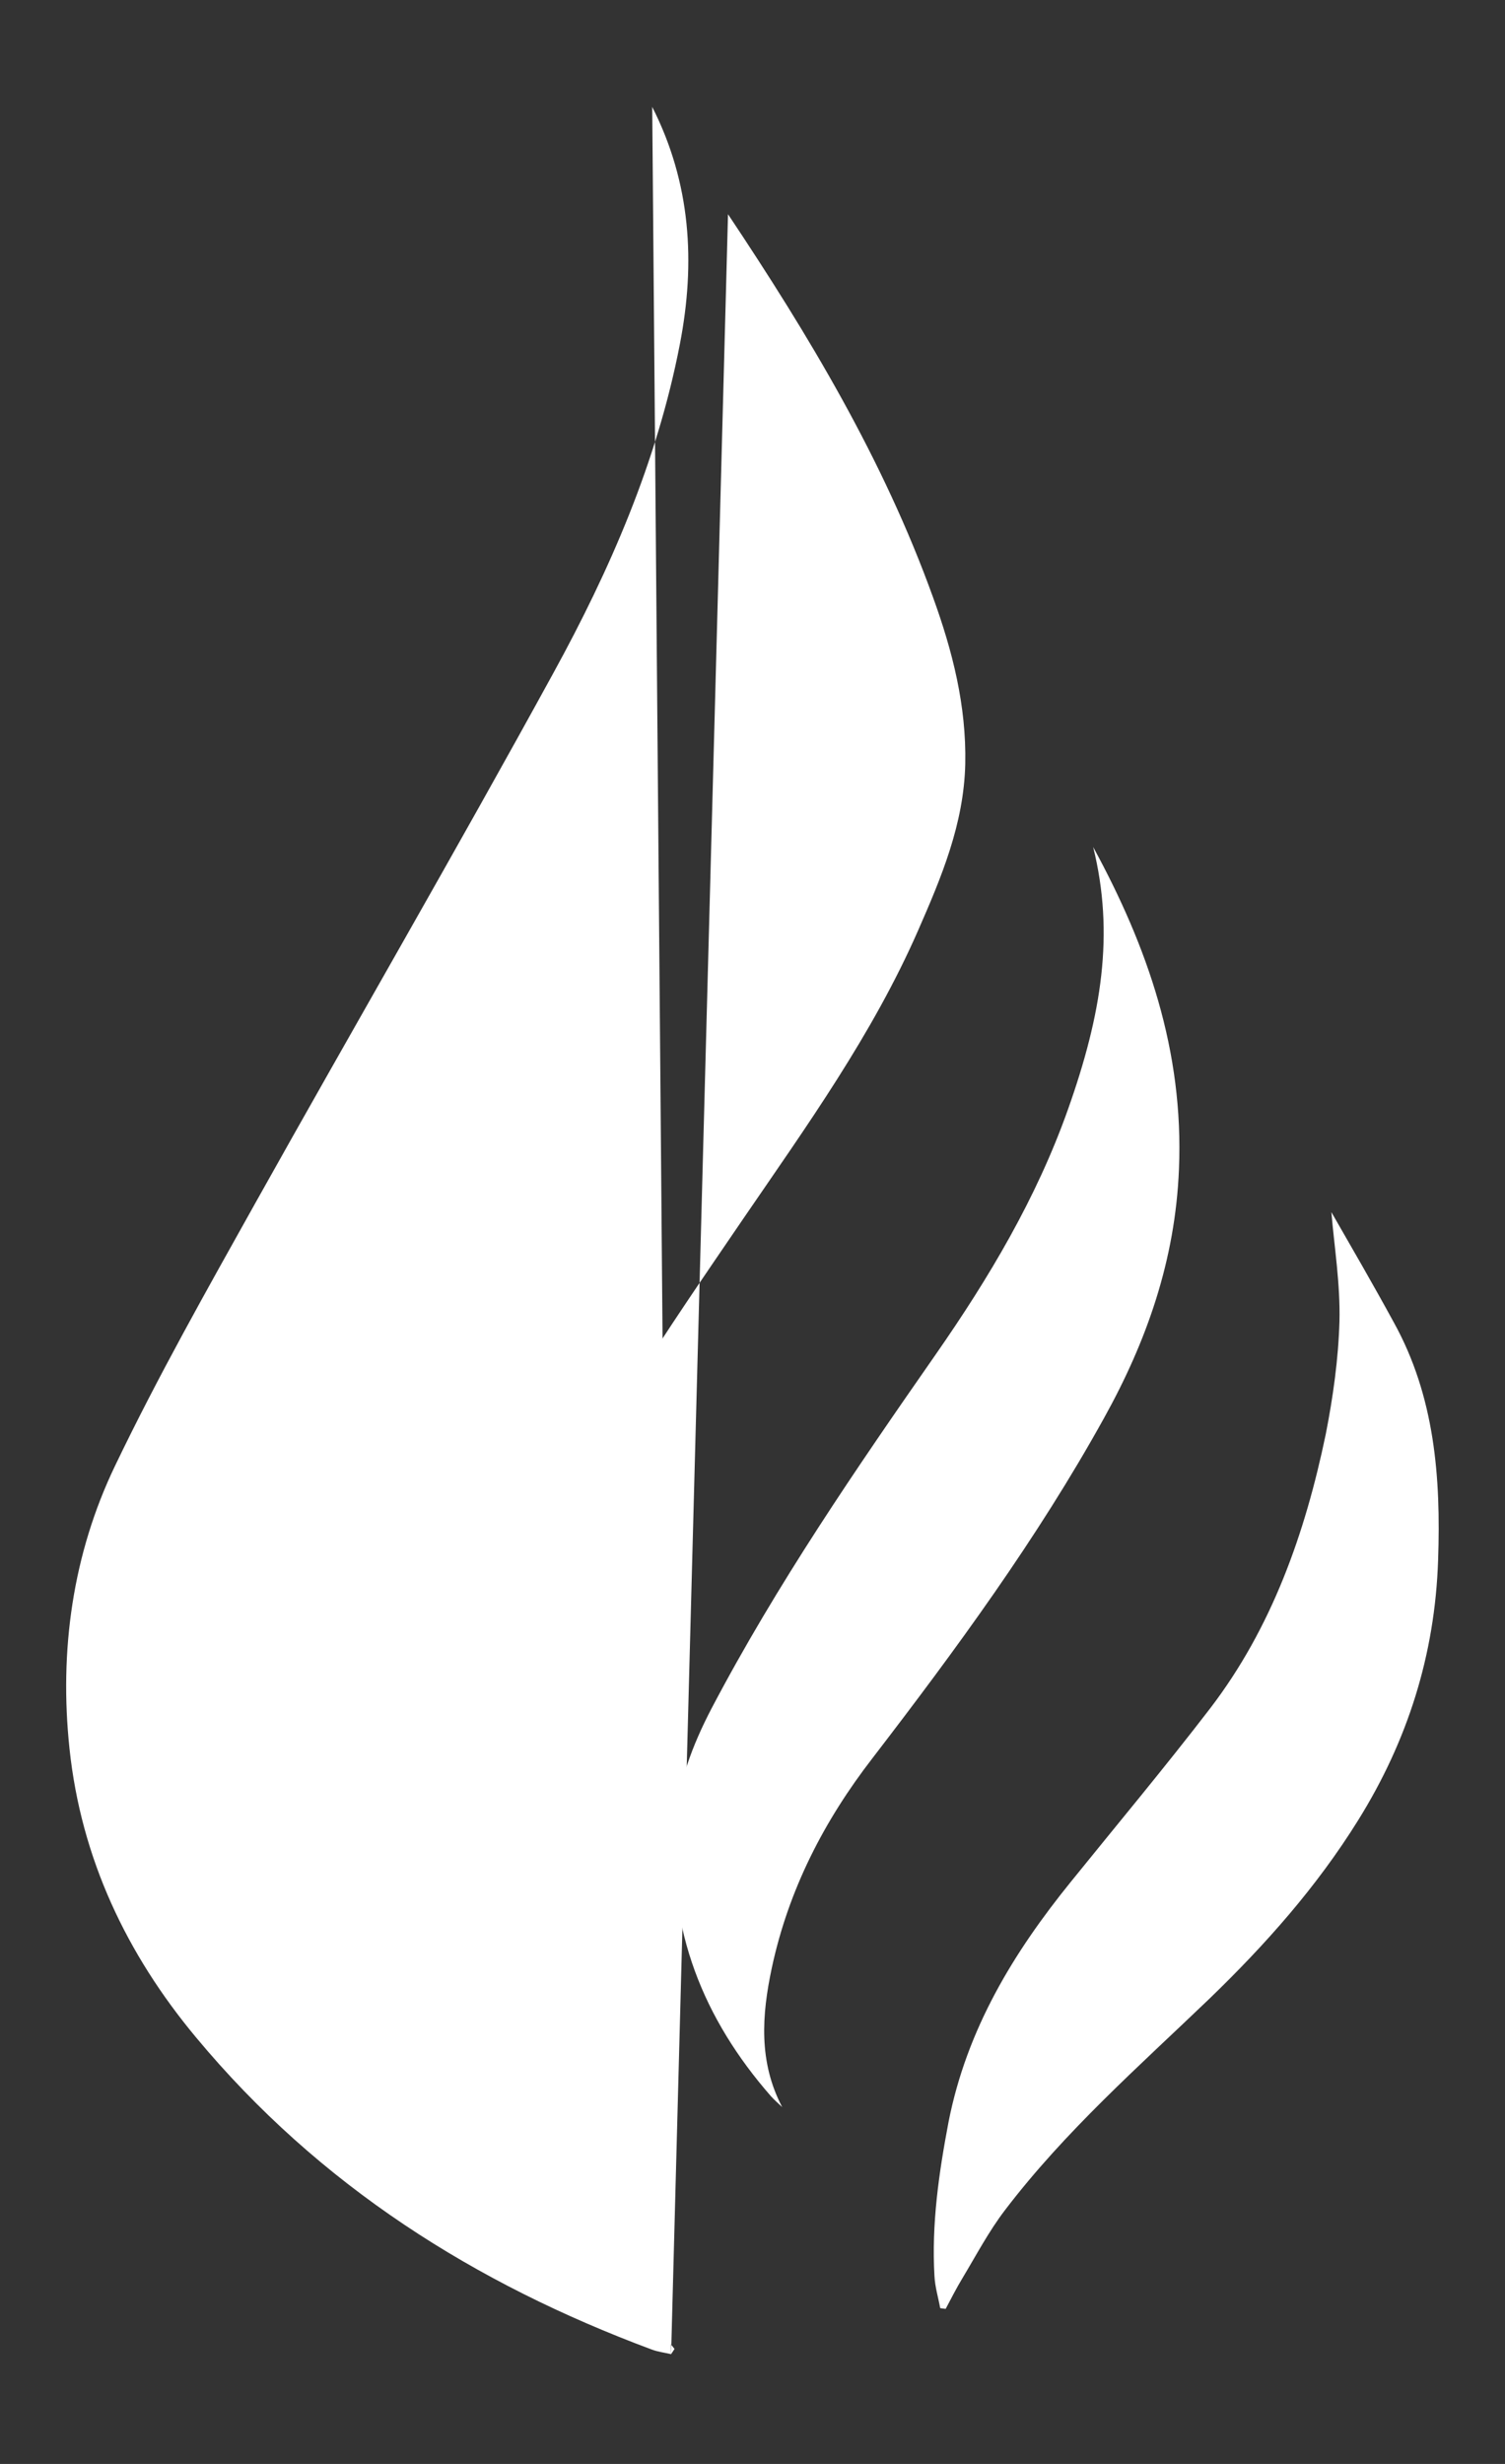 <?xml version="1.0" encoding="utf-8"?>
<!-- Generator: Adobe Illustrator 15.0.0, SVG Export Plug-In . SVG Version: 6.00 Build 0)  -->
<!DOCTYPE svg PUBLIC "-//W3C//DTD SVG 1.1//EN" "http://www.w3.org/Graphics/SVG/1.1/DTD/svg11.dtd">
<svg version="1.1" id="Layer_1" xmlns="http://www.w3.org/2000/svg" xmlns:xlink="http://www.w3.org/1999/xlink" x="0px" y="0px"
	 width="11px" height="18px" viewBox="0 0 11 18" enable-background="new 0 0 11 18" xml:space="preserve">
<rect x="0" y="0" width="11" height="18" fill="#333333" stroke="none"/>
<path fill="#FFFFFF" d="M5.321,1.565c0.588,0.881,1.135,1.789,1.499,2.8c0.142,0.392,0.244,0.791,0.235,1.216
	C7.045,6.02,6.88,6.41,6.711,6.796c-0.334,0.762-0.815,1.43-1.279,2.108C4.876,9.718,4.314,10.53,3.903,11.44
	c-0.254,0.563-0.488,1.133-0.575,1.758c-0.087,0.632,0,1.238,0.218,1.827c0.259,0.705,0.685,1.295,1.161,1.853
	c0.079,0.091,0.149,0.188,0.223,0.282c-0.008,0.013-0.017,0.025-0.025,0.038"/>
<path fill="#FFFFFF" d="M4.905,17.198c-0.047-0.011-0.097-0.017-0.142-0.034c-1.287-0.479-2.427-1.194-3.331-2.281
	c-0.505-0.606-0.839-1.305-0.924-2.108c-0.076-0.717,0.023-1.422,0.333-2.067c0.314-0.654,0.671-1.285,1.024-1.917
	c0.724-1.294,1.468-2.575,2.18-3.875c0.413-0.753,0.758-1.542,0.924-2.401c0.116-0.598,0.08-1.179-0.202-1.734"/>
<path fill="#FFFFFF" d="M9.731,8.855c0.144,0.251,0.304,0.526,0.456,0.805c0.299,0.54,0.345,1.13,0.324,1.738
	c-0.023,0.693-0.224,1.321-0.584,1.899c-0.304,0.489-0.68,0.911-1.087,1.304c-0.517,0.496-1.055,0.968-1.494,1.544
	c-0.118,0.154-0.21,0.329-0.311,0.497c-0.044,0.073-0.083,0.149-0.123,0.225c-0.013-0.001-0.026-0.003-0.04-0.005
	c-0.014-0.077-0.038-0.155-0.042-0.234c-0.022-0.381,0.032-0.753,0.103-1.127c0.134-0.679,0.475-1.237,0.894-1.754
	c0.341-0.422,0.688-0.837,1.019-1.268c0.449-0.587,0.693-1.275,0.844-2.002C9.743,10.207,9.782,9.93,9.79,9.655
	C9.797,9.381,9.752,9.106,9.731,8.855"/>
<path fill="#FFFFFF" d="M7.99,6.188c0.397,0.728,0.663,1.49,0.627,2.353C8.59,9.206,8.381,9.799,8.069,10.36
	c-0.489,0.883-1.082,1.69-1.692,2.484c-0.352,0.455-0.613,0.958-0.736,1.533c-0.073,0.343-0.098,0.685,0.076,1.016
	c-0.027-0.025-0.056-0.051-0.081-0.078c-0.494-0.564-0.759-1.218-0.702-1.991c0.022-0.299,0.127-0.575,0.266-0.842
	c0.479-0.911,1.057-1.752,1.641-2.59c0.387-0.556,0.735-1.139,0.965-1.788C8.052,7.411,8.147,6.823,7.99,6.188"/>
</svg>
